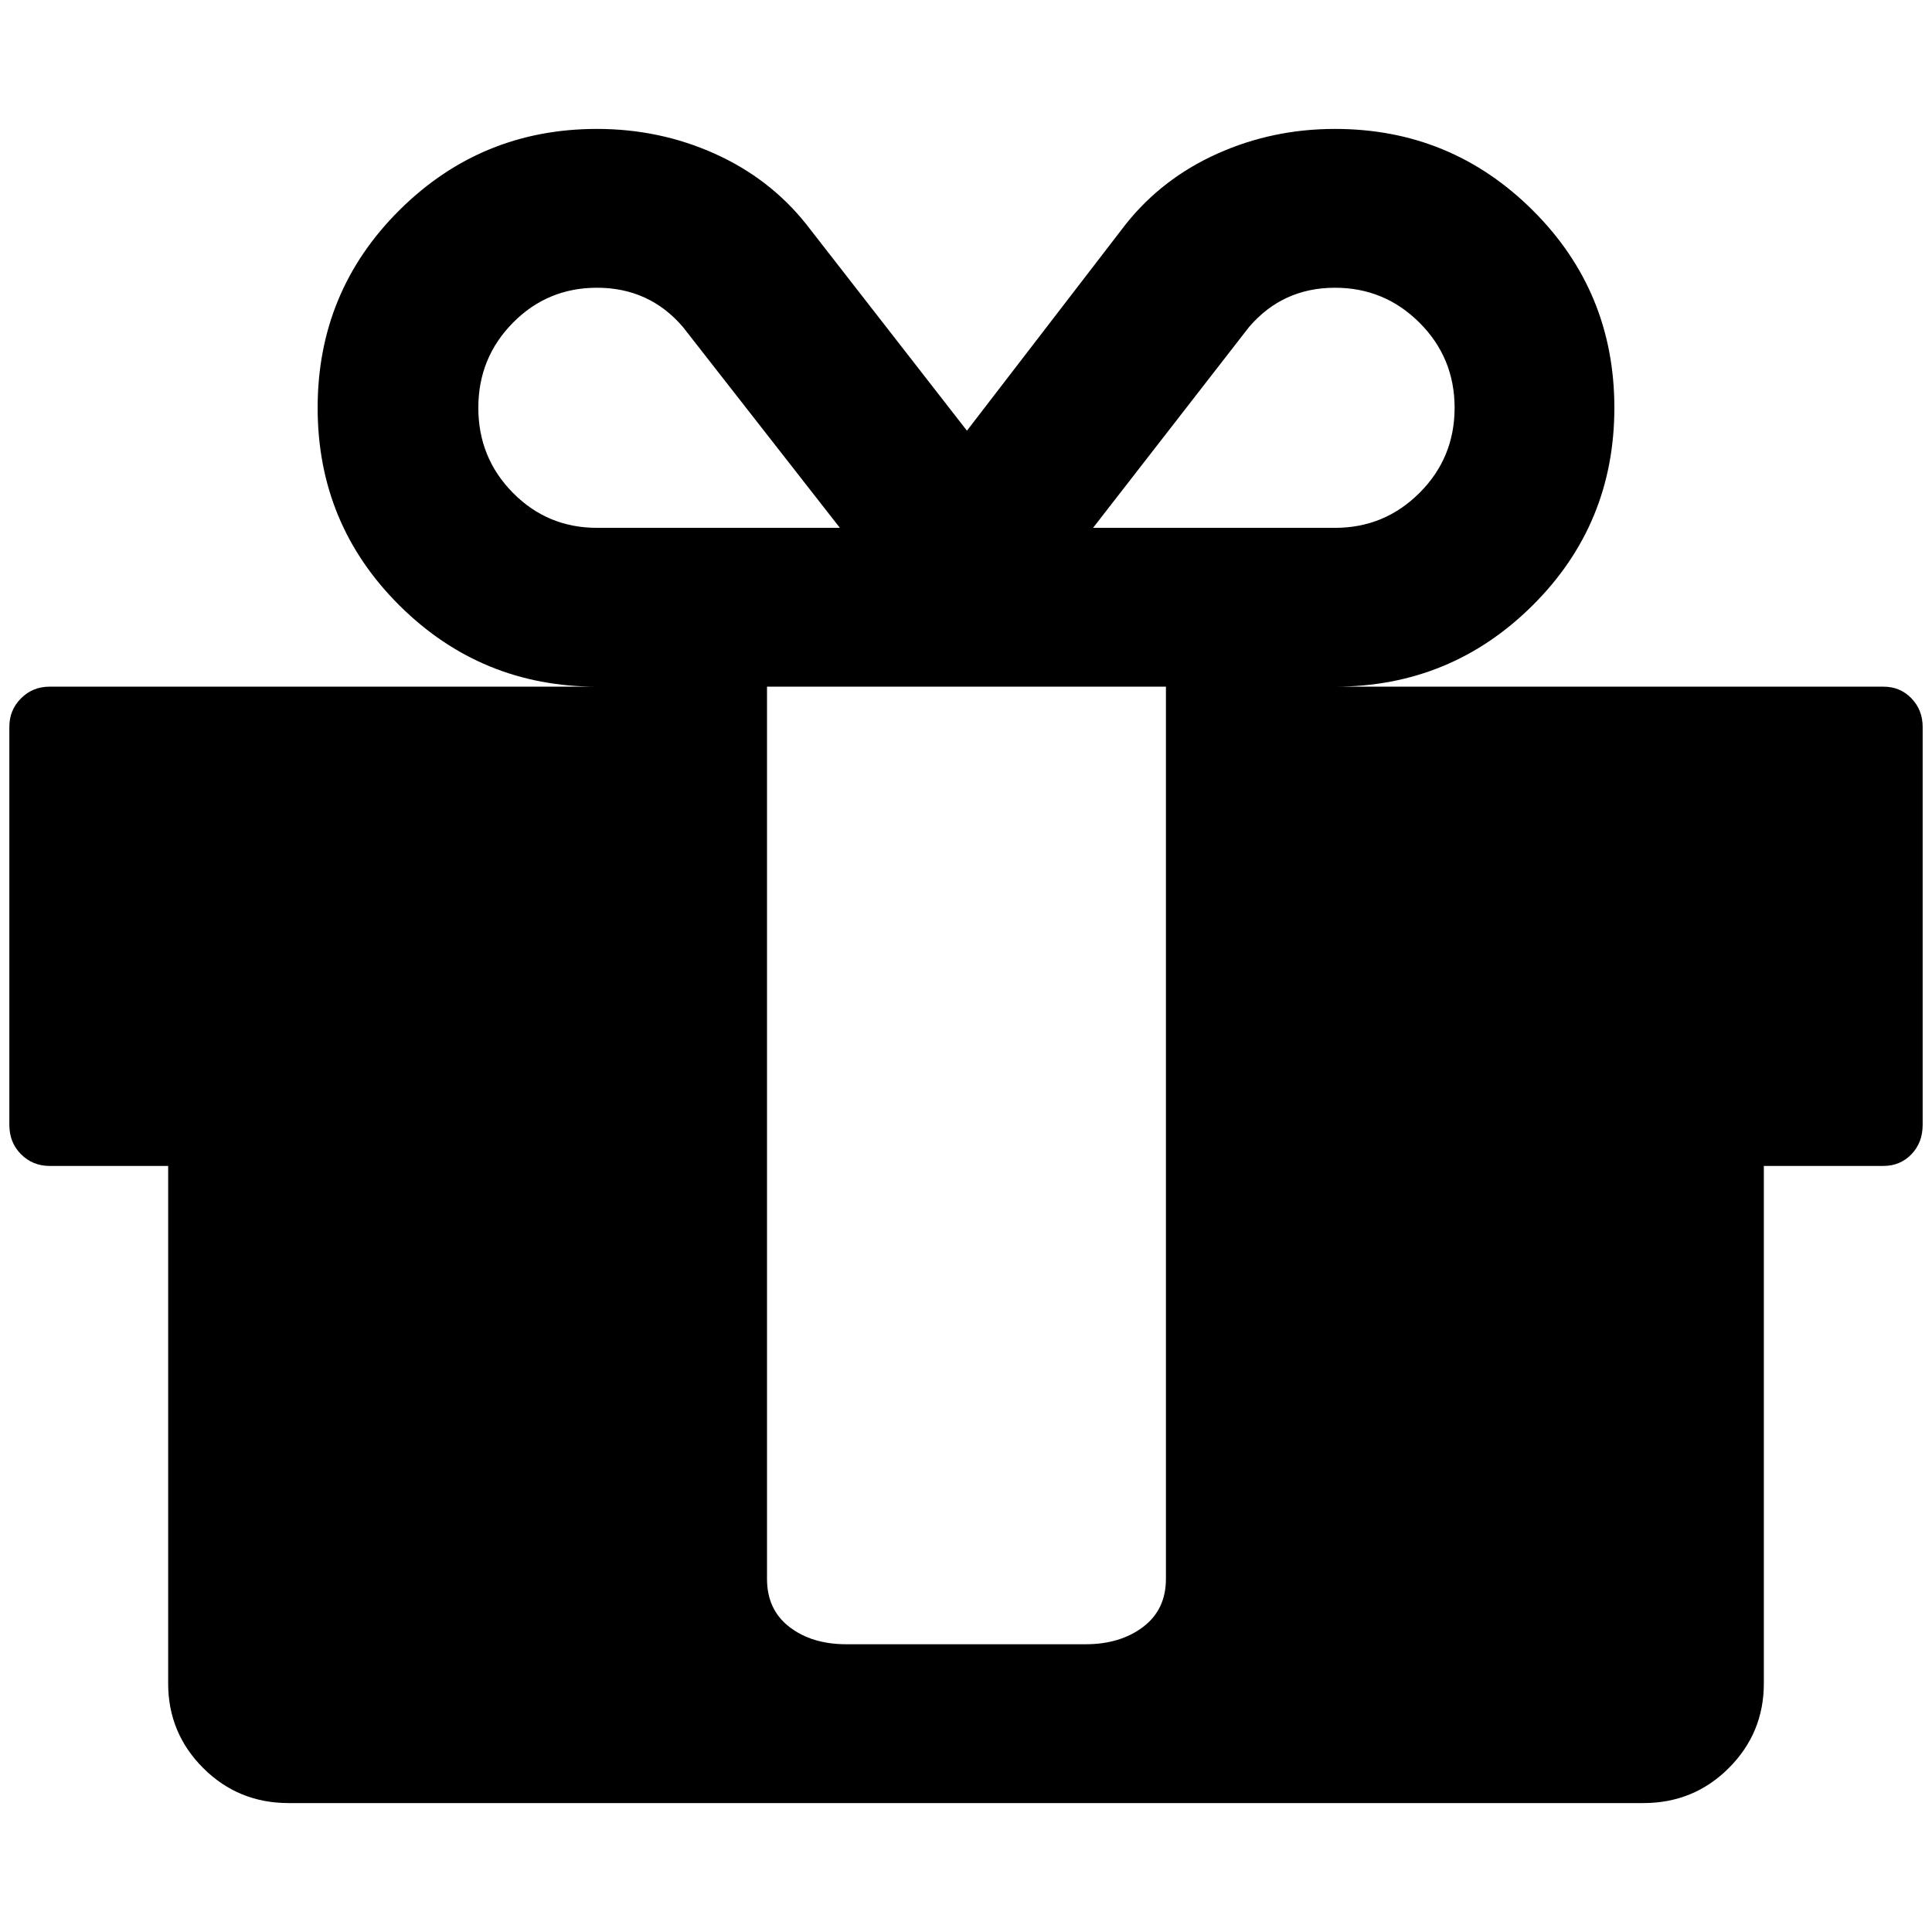 <?xml version="1.0" standalone="no"?>
<!DOCTYPE svg PUBLIC "-//W3C//DTD SVG 1.1//EN" "http://www.w3.org/Graphics/SVG/1.1/DTD/svg11.dtd" >
<svg xmlns="http://www.w3.org/2000/svg" xmlns:xlink="http://www.w3.org/1999/xlink" version="1.1" width="2048" height="2048" viewBox="-10 0 2068 2048">
   <path fill="currentColor"
d="M1238 1680v-75v-624v-256h-427v256v624v75q0 33 24 51.5t61 18.5h256q37 0 61.5 -18.5t24.5 -51.5zM629 555h260l-168 -215q-36 -42 -92 -42q-53 0 -90 37.5t-37 91t37 91t90 37.5zM1547 426.5q0 -53.5 -37.5 -91t-90.5 -37.5q-56 0 -92 42l-167 215h259q53 0 90.5 -37.5
t37.5 -91zM2048 768v426q0 19 -12 31.5t-30 12.5h-128v554q0 53 -37.5 90.5t-91.5 37.5h-1450q-54 0 -91.5 -37.5t-37.5 -90.5v-554h-127q-18 0 -30.5 -12.5t-12.5 -31.5v-426q0 -18 12.5 -30.5t30.5 -12.5h586q-124 0 -211.5 -87t-87.5 -211.5t87.5 -211.5t211.5 -87
q67 0 126 26.5t98 75.5l172 221l170 -221q39 -49 98 -75.5t126 -26.5q124 0 211.5 87t87.5 211.5t-87.5 211.5t-211.5 87h587q18 0 30 12.5t12 30.5z" />
</svg>
